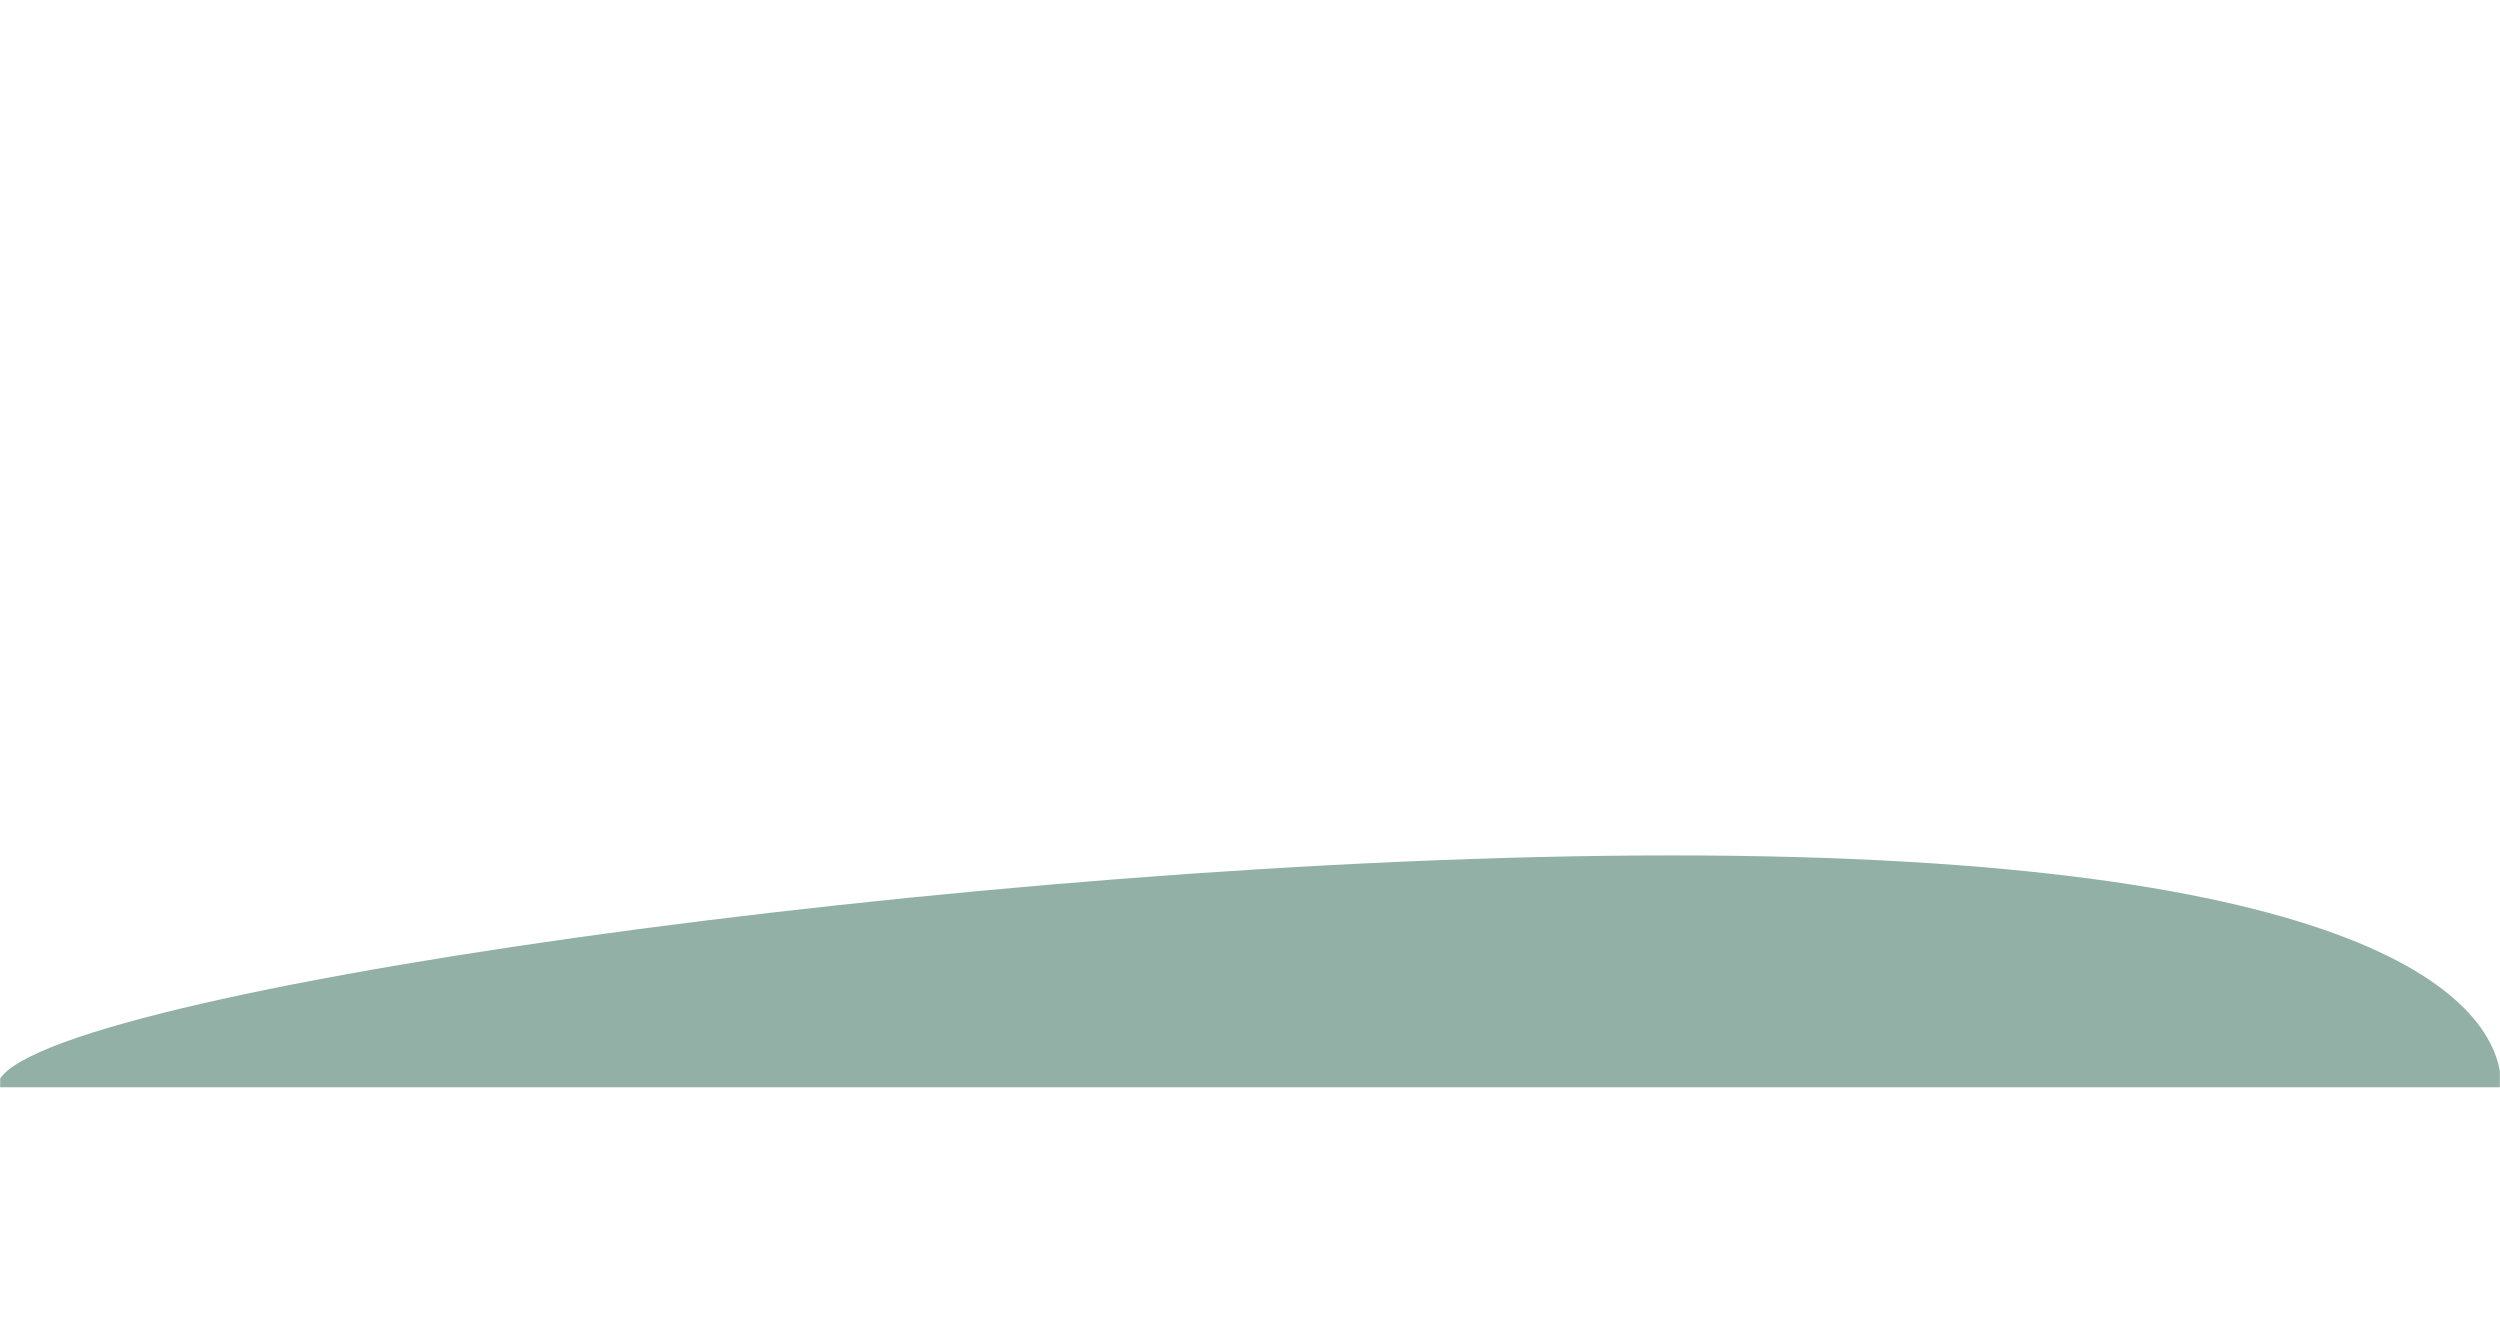 <svg width="1736" height="922" viewBox="0 0 1736 922" fill="none" xmlns="http://www.w3.org/2000/svg">
<g clip-path="url(#clip0_253_1706)">
<mask id="mask0_253_1706" style="mask-type:luminance" maskUnits="userSpaceOnUse" x="0" y="-8" width="1736" height="923">
<path d="M0 -8H1736V914.4H0V-8Z" fill="white"/>
</mask>
<g mask="url(#mask0_253_1706)">
<path d="M-2 755H858.753C846.924 754.994 1737 755 1737 755C1737 692.868 1641.07 594 1160.85 594C680.642 594 -2 692.868 -2 755Z" fill="#92B0A6"/>
</g>
</g>
<defs>
<clipPath id="clip0_253_1706">
<rect width="1736" height="922" fill="white" transform="matrix(-1 0 0 1 1736 0)"/>
</clipPath>
</defs>
</svg>
